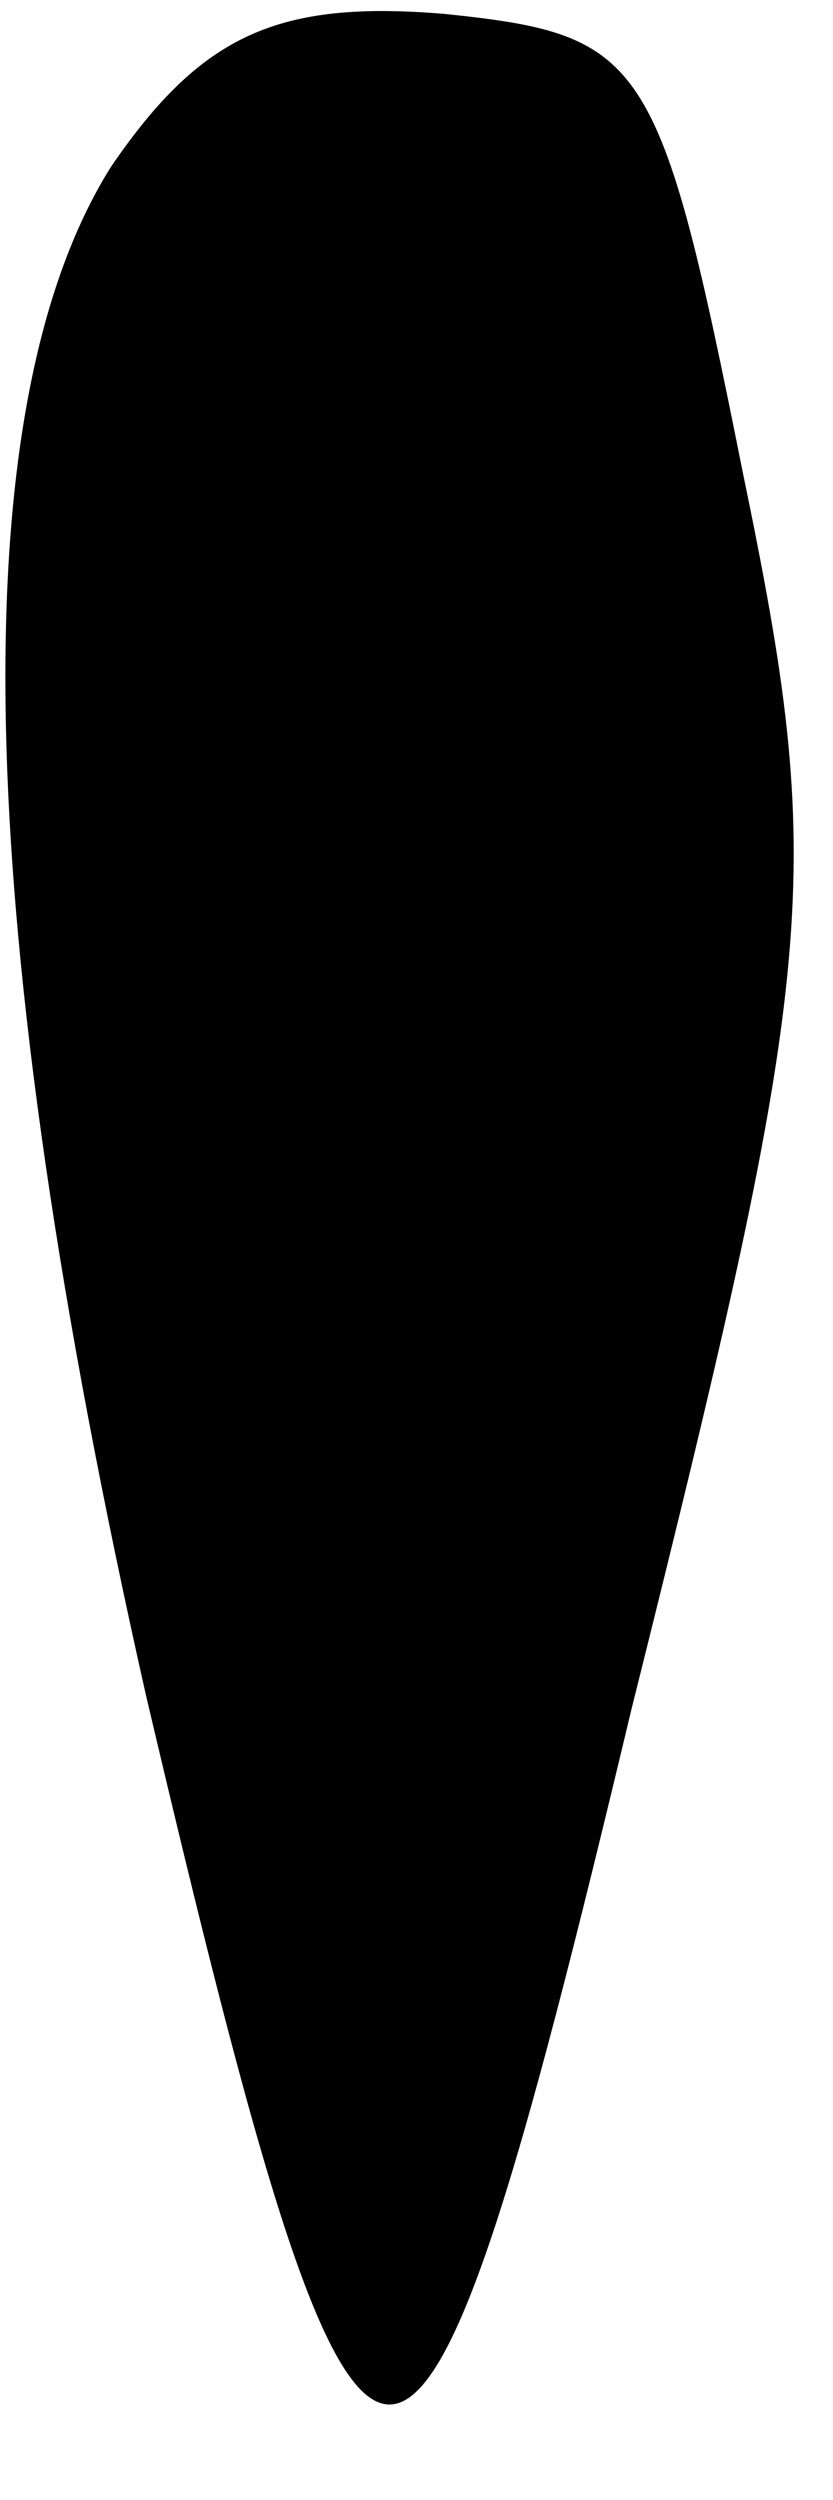 <?xml version="1.0" standalone="no"?>
<!DOCTYPE svg PUBLIC "-//W3C//DTD SVG 20010904//EN"
 "http://www.w3.org/TR/2001/REC-SVG-20010904/DTD/svg10.dtd">
<svg version="1.0" xmlns="http://www.w3.org/2000/svg"
 width="12pt" height="36pt" viewBox="0 0 12 36"
 preserveAspectRatio="xMidYMid meet">
<g transform="translate(0,36) scale(0.1,-0.1)"
fill="#000000" stroke="none">
<path fill="#000000" stroke="none" d="M16 336 c-22 -35 -20 -109 5 -220 32
-136 38 -136 70 -2 27 108 28 120 16 178 -12 60 -14 63 -43 66 -24 2 -35 -3
-48 -22z"/>
</g>
</svg>
